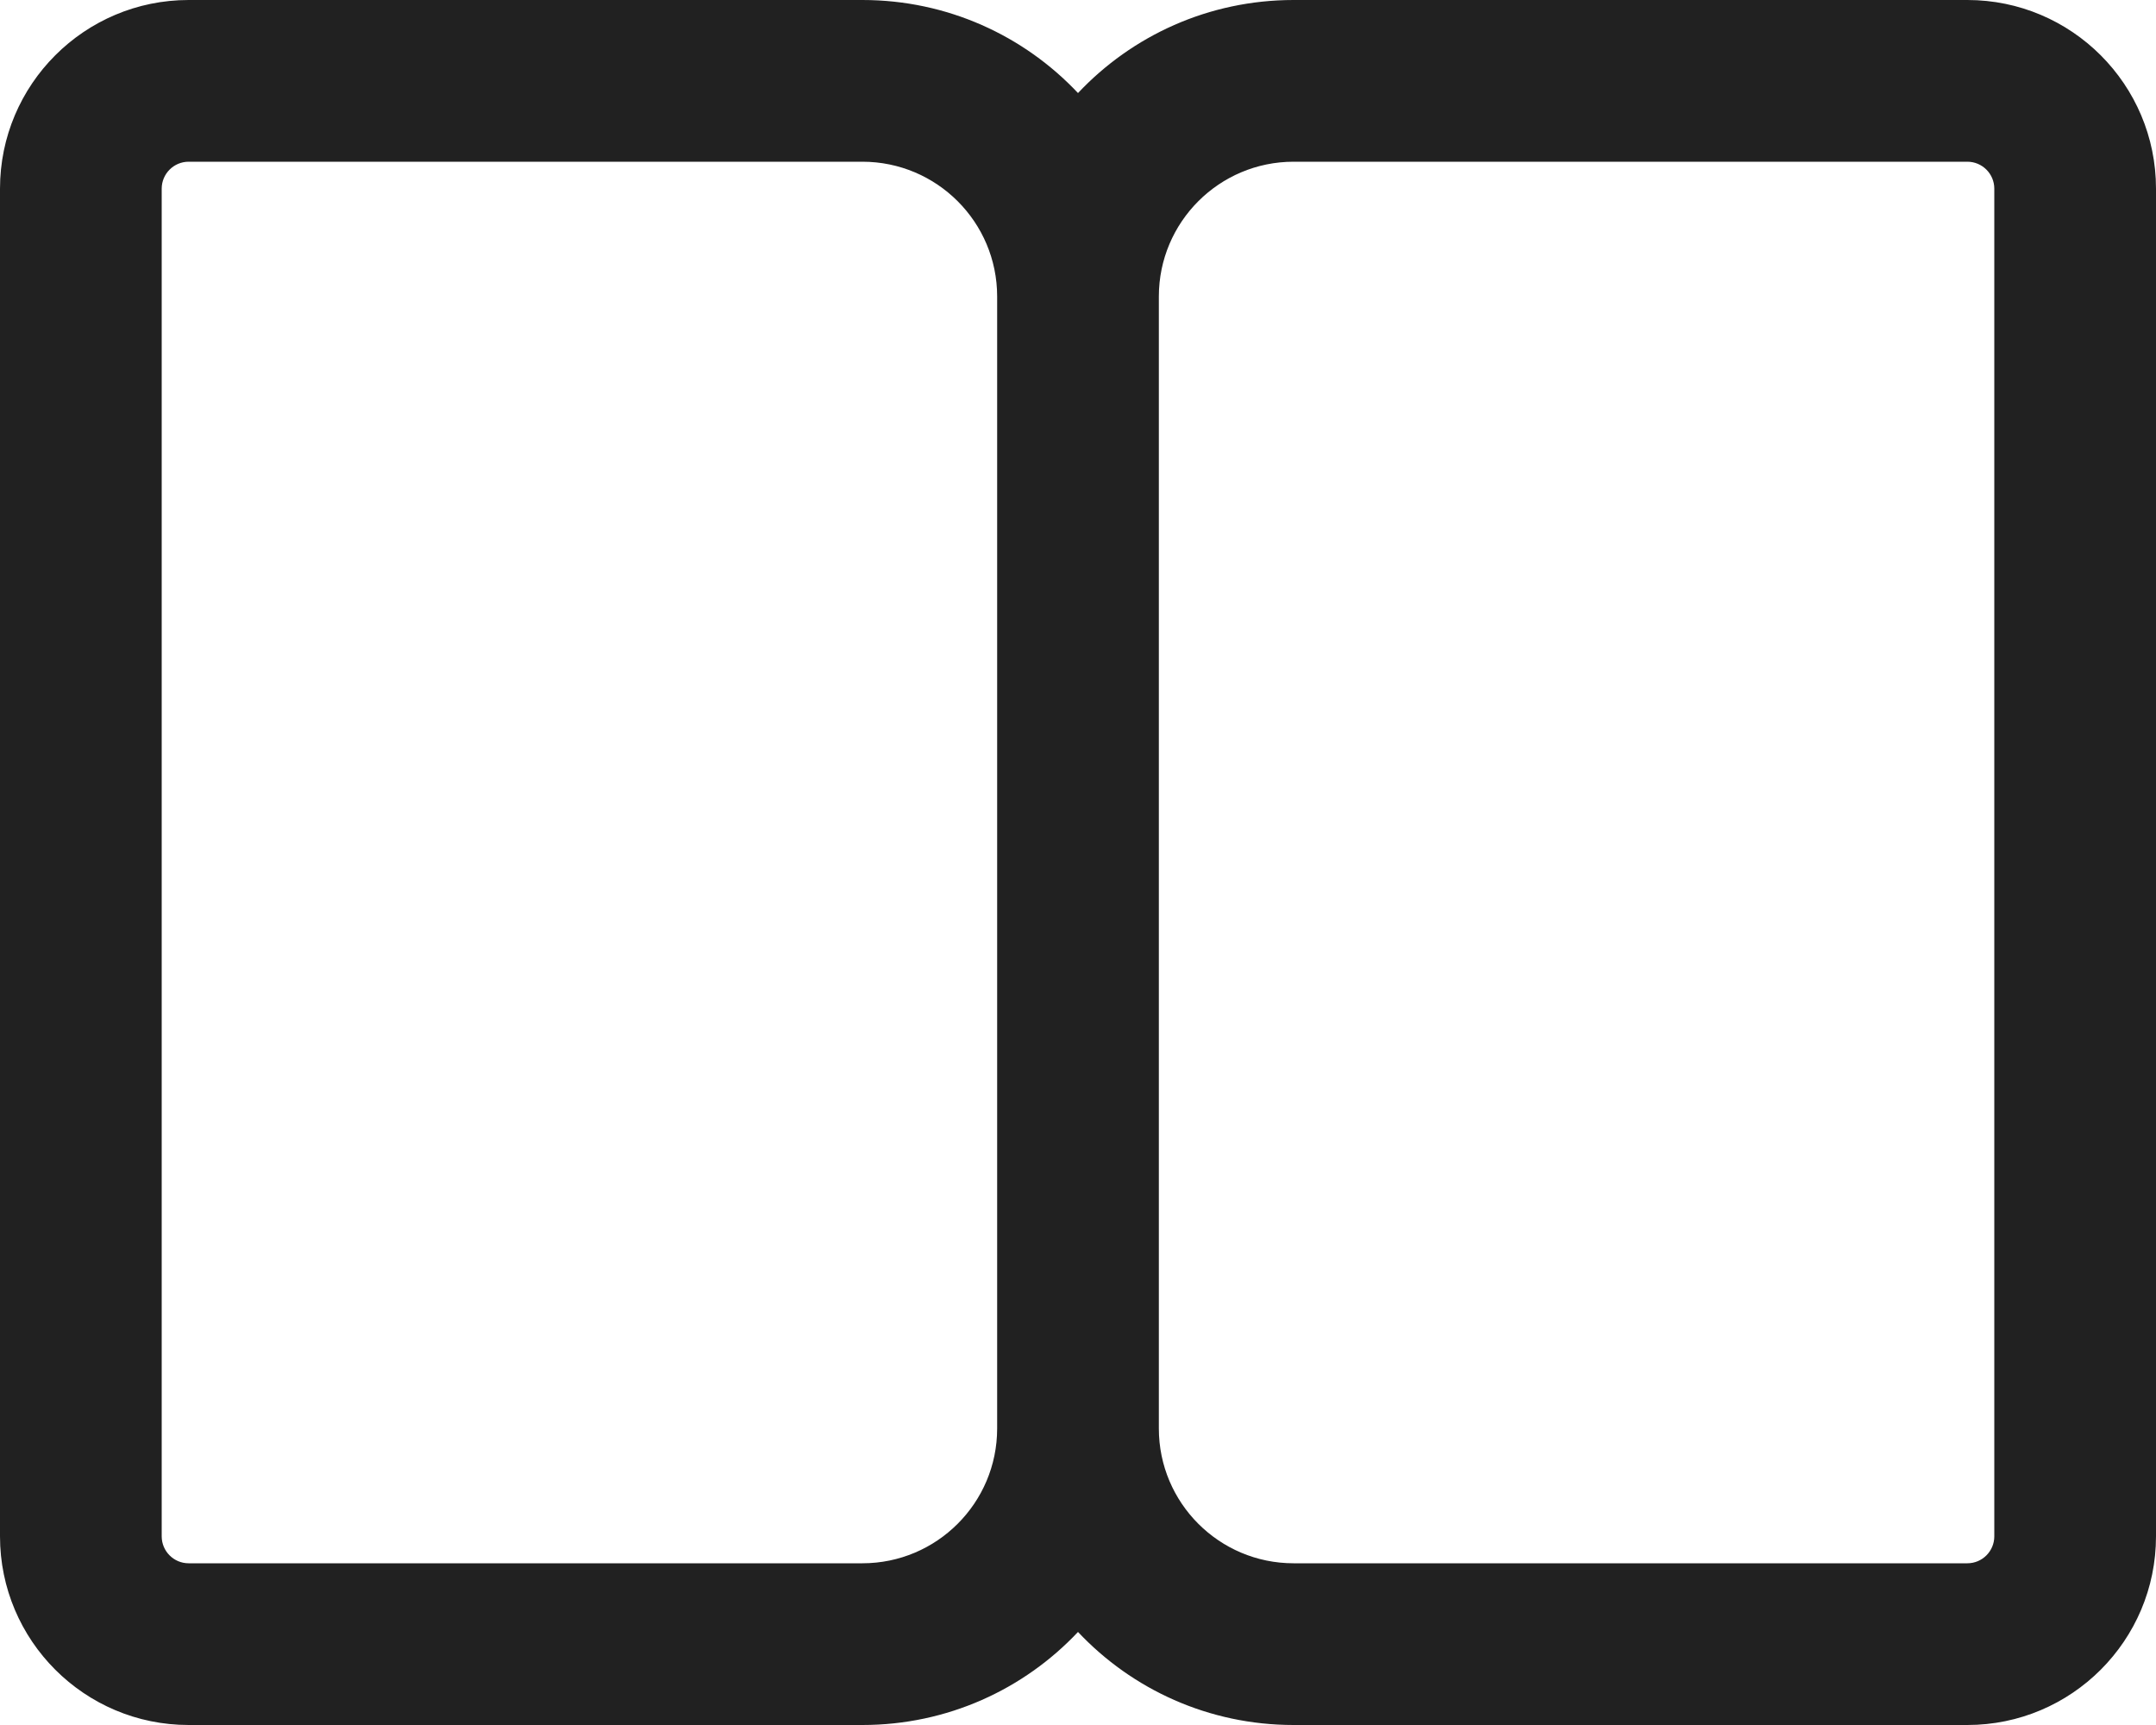 <svg width="20" height="16" viewBox="0 0 20 16" fill="none" xmlns="http://www.w3.org/2000/svg">
<path d="M10 15.137C9.499 15.669 8.788 16 8 16H1.75C0.784 16 0 15.216 0 14.25V1.75C0 0.784 0.784 0 1.75 0H8C8.788 0 9.499 0.331 10 0.863C10.501 0.331 11.212 0 12 0H18.25C19.216 0 20 0.784 20 1.75V14.25C20 15.216 19.216 16 18.25 16H12C11.212 16 10.501 15.669 10 15.137ZM1.5 1.75V14.25C1.5 14.388 1.612 14.5 1.75 14.5H8C8.69 14.5 9.25 13.94 9.25 13.25V2.75C9.25 2.06 8.69 1.5 8 1.5H1.75C1.612 1.5 1.5 1.612 1.5 1.75ZM10.75 13.25C10.75 13.94 11.31 14.5 12 14.5H18.25C18.388 14.5 18.5 14.388 18.5 14.25V1.75C18.5 1.612 18.388 1.5 18.25 1.5H12C11.31 1.5 10.75 2.06 10.75 2.75V13.25Z" fill="#212121"/>
</svg>
